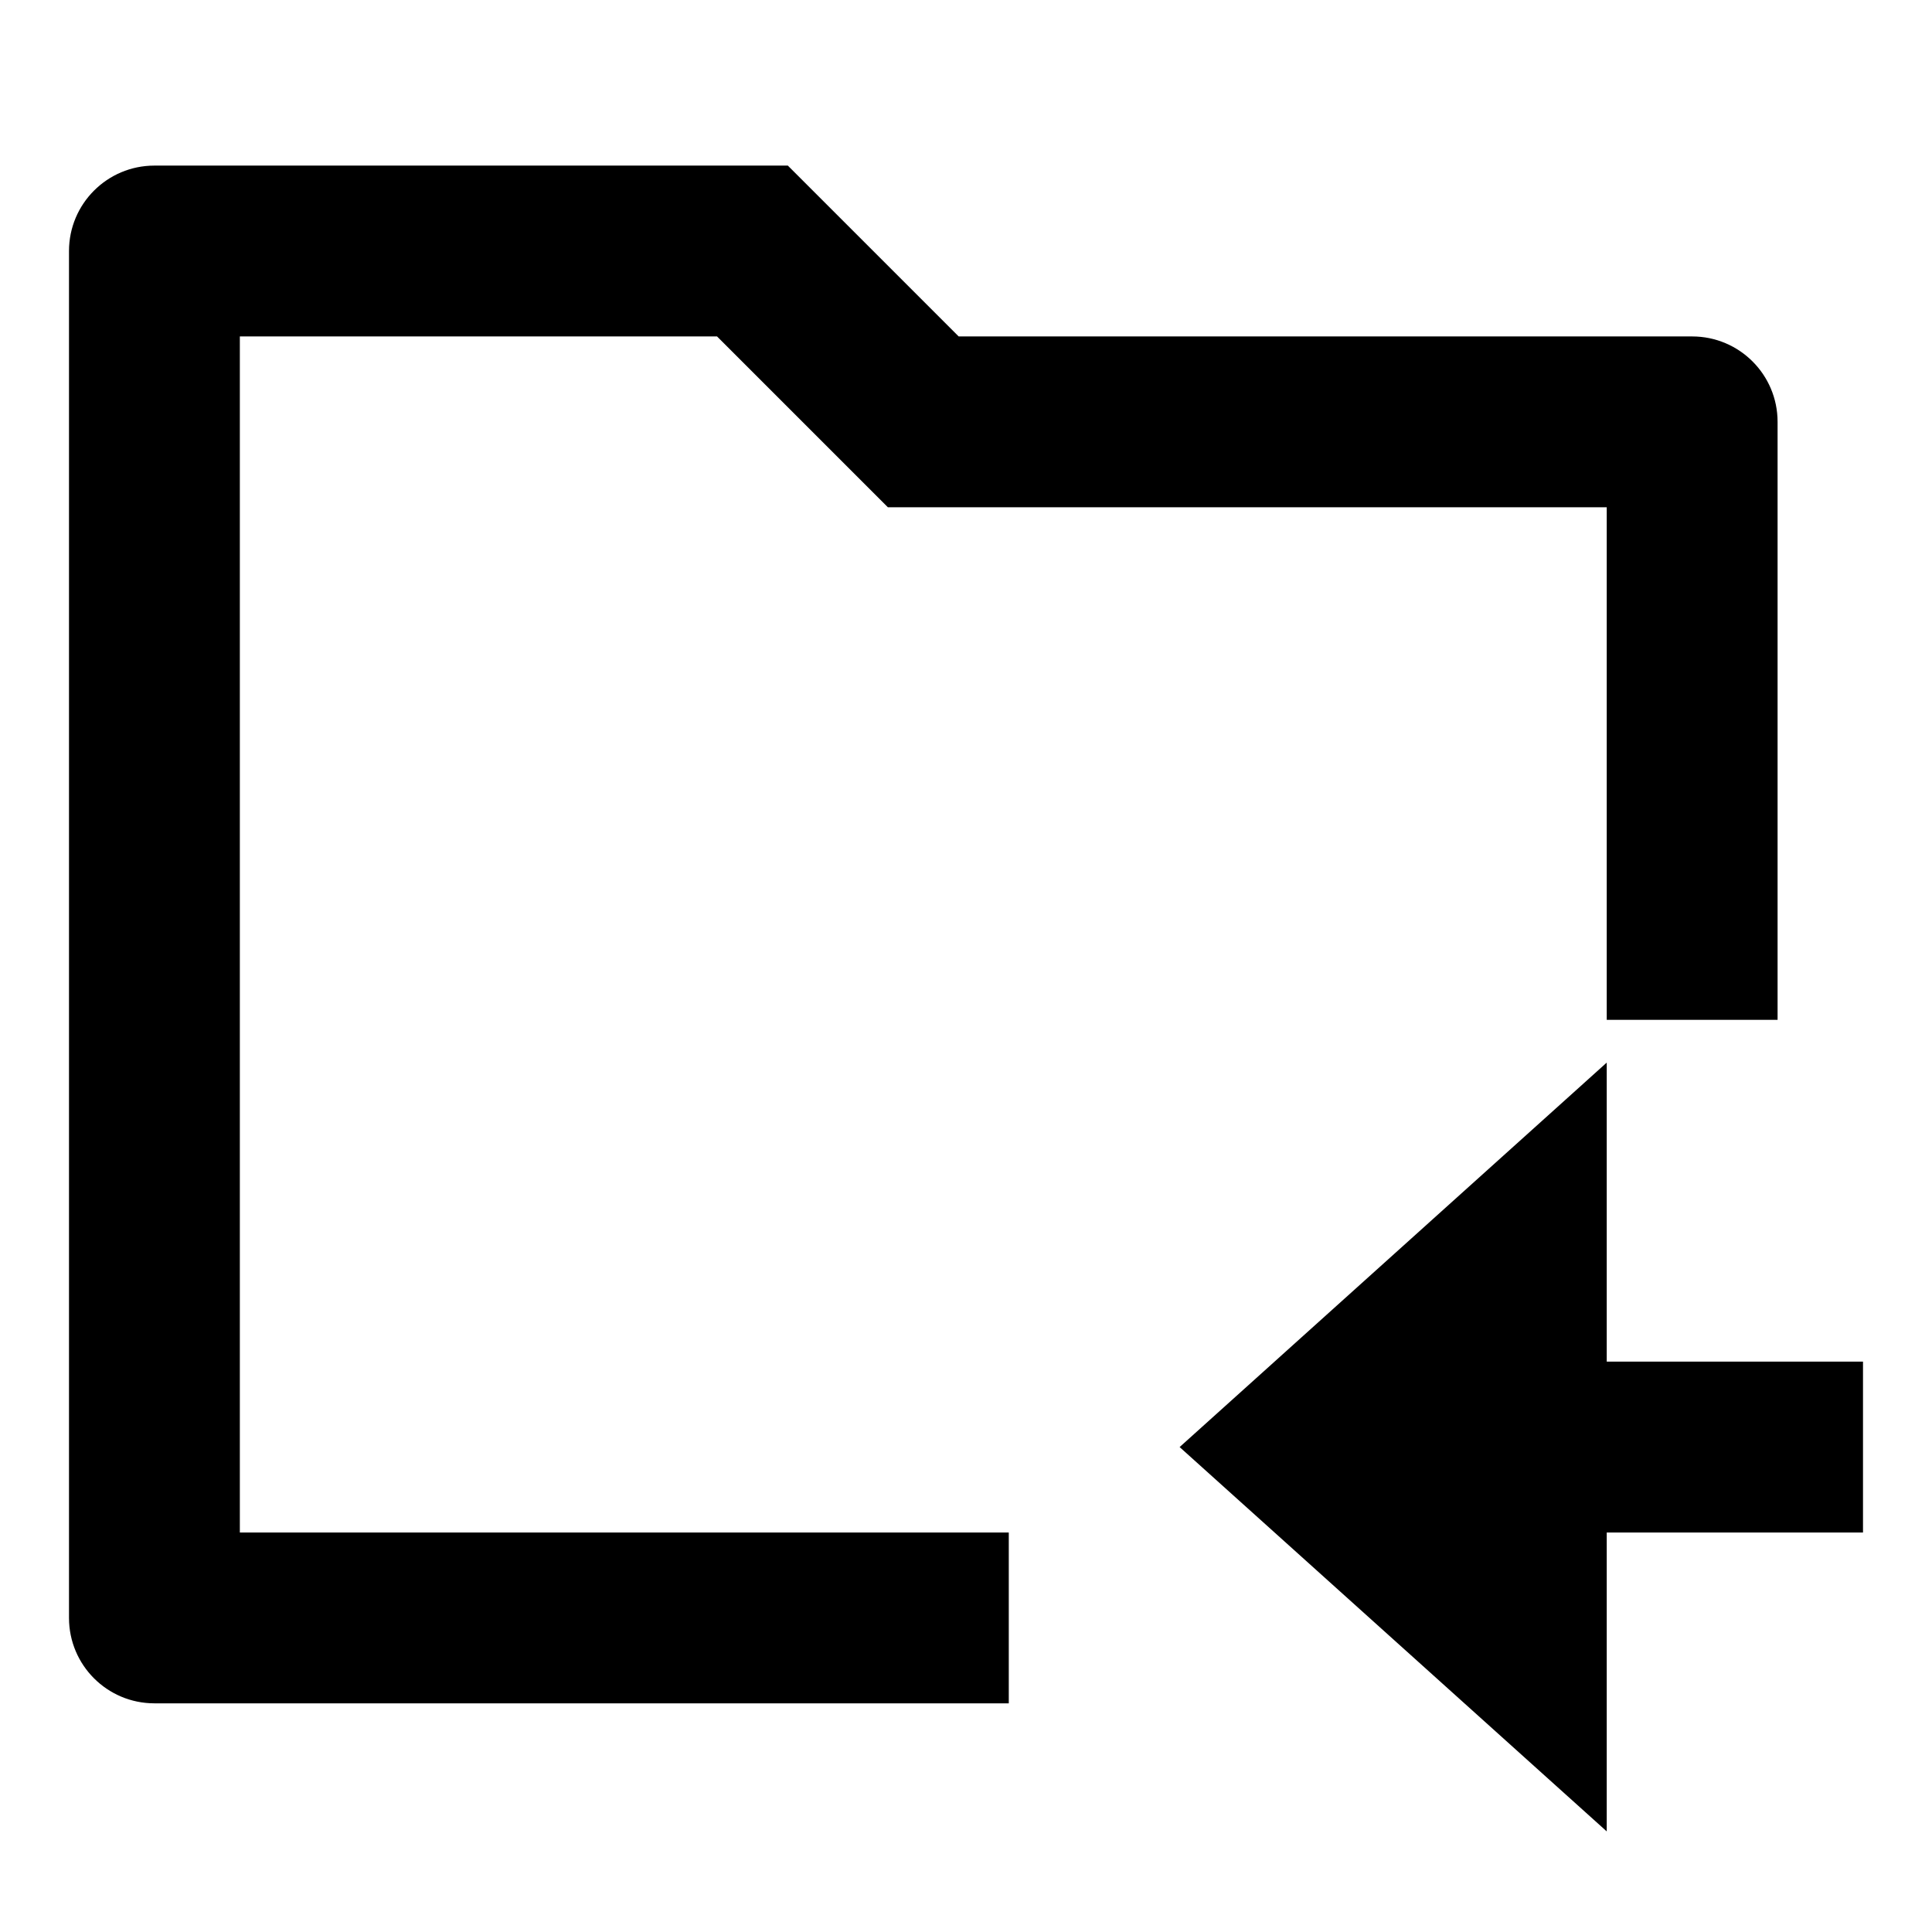 <?xml version="1.0" encoding="UTF-8"?>
<svg width="14px" height="14px" viewBox="0 0 14 14" version="1.1" xmlns="http://www.w3.org/2000/svg" xmlns:xlink="http://www.w3.org/1999/xlink">
    <title></title>
    <g id="ICON/14px/编辑_导入简历" stroke="none" stroke-width="1" fill="none" fill-rule="evenodd">
        <polygon id="路径" points="0 0 14 0 14 14 0 14"></polygon>
        <g id="编组">
            <polygon id="路径" points="0 0 14 0 14 14 0 14"></polygon>
        </g>
        <g id="编组">
            <polygon id="路径" points="0 0 14 0 14 14 0 14"></polygon>
            <path d="M12.881,7.39 L11.643,7.39 L11.643,3.676 L6.434,3.676 L5.196,2.438 L1.738,2.438 L1.738,11.105 L7.31,11.105 L7.31,12.343 L1.119,12.343 C0.777,12.343 0.5,12.066 0.5,11.724 L0.5,1.819 C0.5,1.477 0.777,1.2 1.119,1.2 L5.709,1.2 L6.947,2.438 L12.262,2.438 C12.604,2.438 12.881,2.715 12.881,3.057 L12.881,7.39 Z M11.643,9.867 L13.5,9.867 L13.5,11.105 L11.643,11.105 L11.643,13.271 L8.548,10.486 L11.643,7.7 L11.643,9.867 Z" id="形状" fill="currentColor" fill-rule="nonzero"></path>
        </g>
    </g>
</svg>